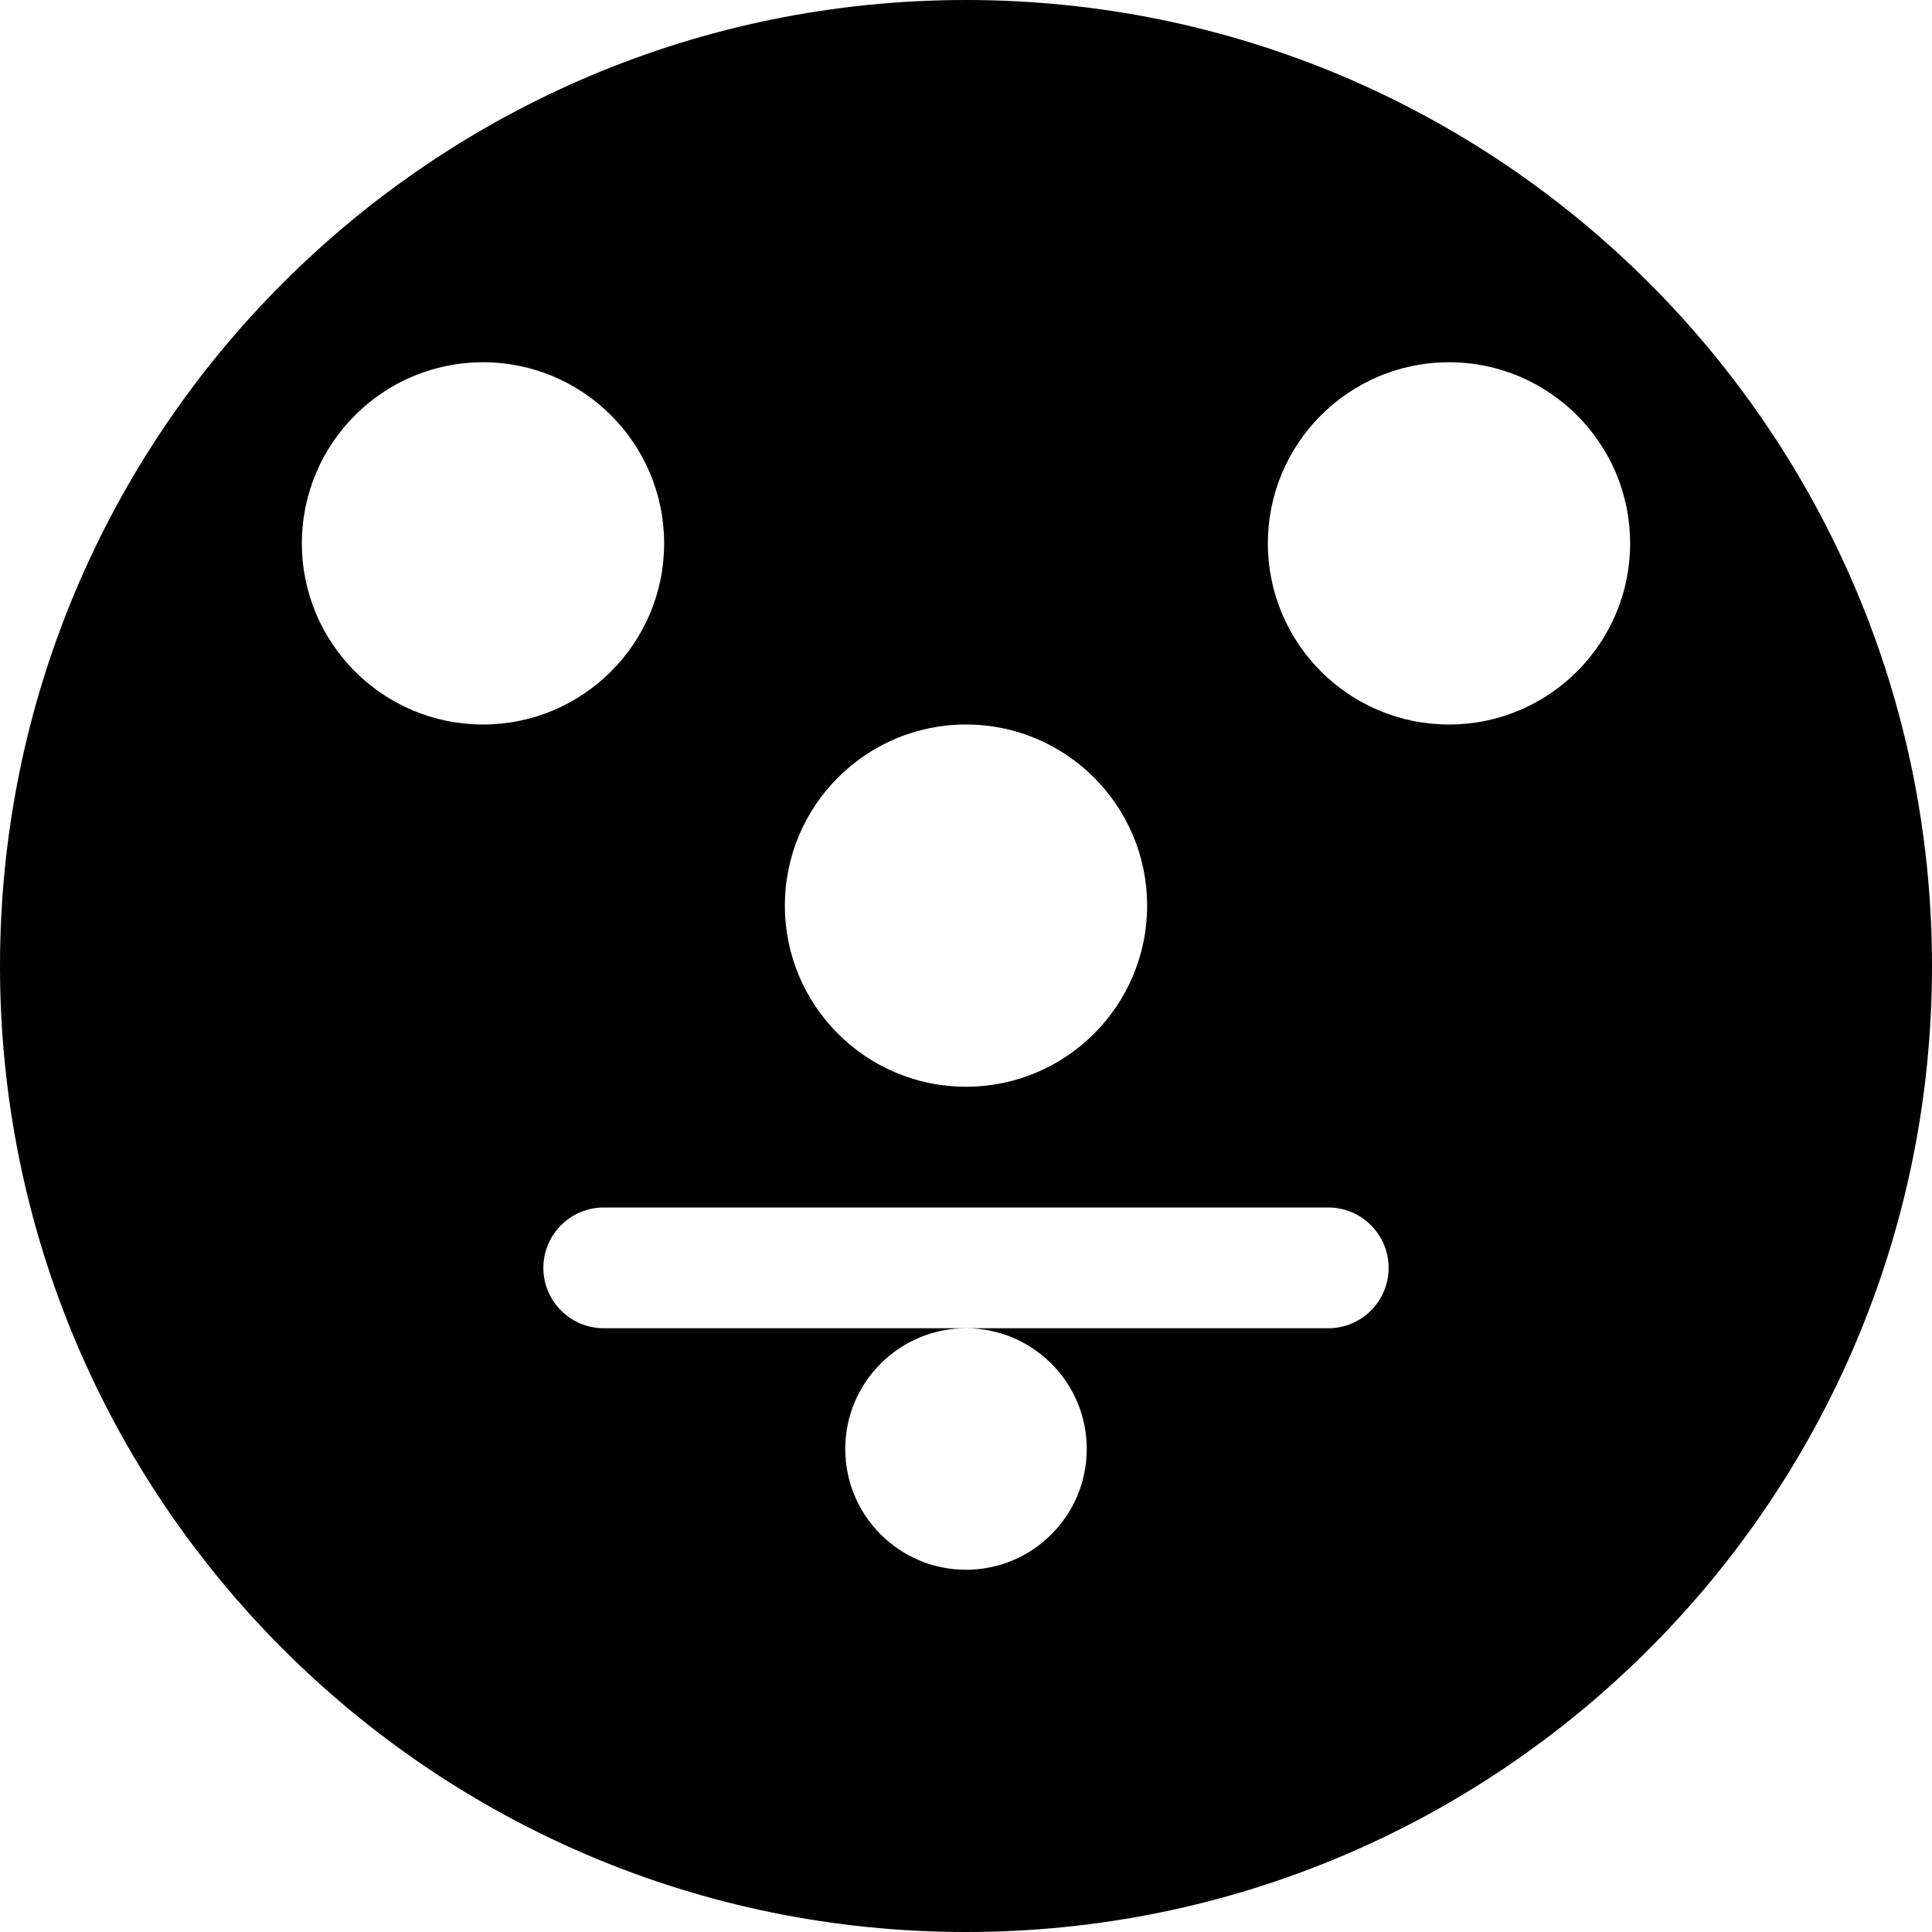 <svg version="1.1" xmlns="http://www.w3.org/2000/svg" xmlns:xlink="http://www.w3.org/1999/xlink" x="0px" y="0px" width="16px" height="16px" viewBox="0 0 16 16" enable-background="new 0 0 16 16" xml:space="preserve">
<path fill="#000000" d="M8,0C3.582,0,0,3.582,0,8s3.582,8,8,8s8-3.582,8-8S12.418,0,8,0z M4,6c-0.828,0-1.5-0.672-1.5-1.5S3.172,3,4,3s1.5,0.672,1.5,1.5S4.828,6,4,6z M8,9c-0.828,0-1.5-0.672-1.5-1.5S7.172,6,8,6s1.5,0.672,1.5,1.5S8.828,9,8,9z M12,6c-0.828,0-1.5-0.672-1.5-1.5S11.172,3,12,3s1.5,0.672,1.5,1.5S12.828,6,12,6z M8,13c-0.552,0-1-0.448-1-1s0.448-1,1-1s1,0.448,1,1S8.552,13,8,13z M11.5,10.5c0,0.276-0.224,0.5-0.5,0.5H5c-0.276,0-0.5-0.224-0.5-0.5s0.224-0.5,0.5-0.5h6C11.276,10,11.5,10.224,11.5,10.5z"/>
</svg> 